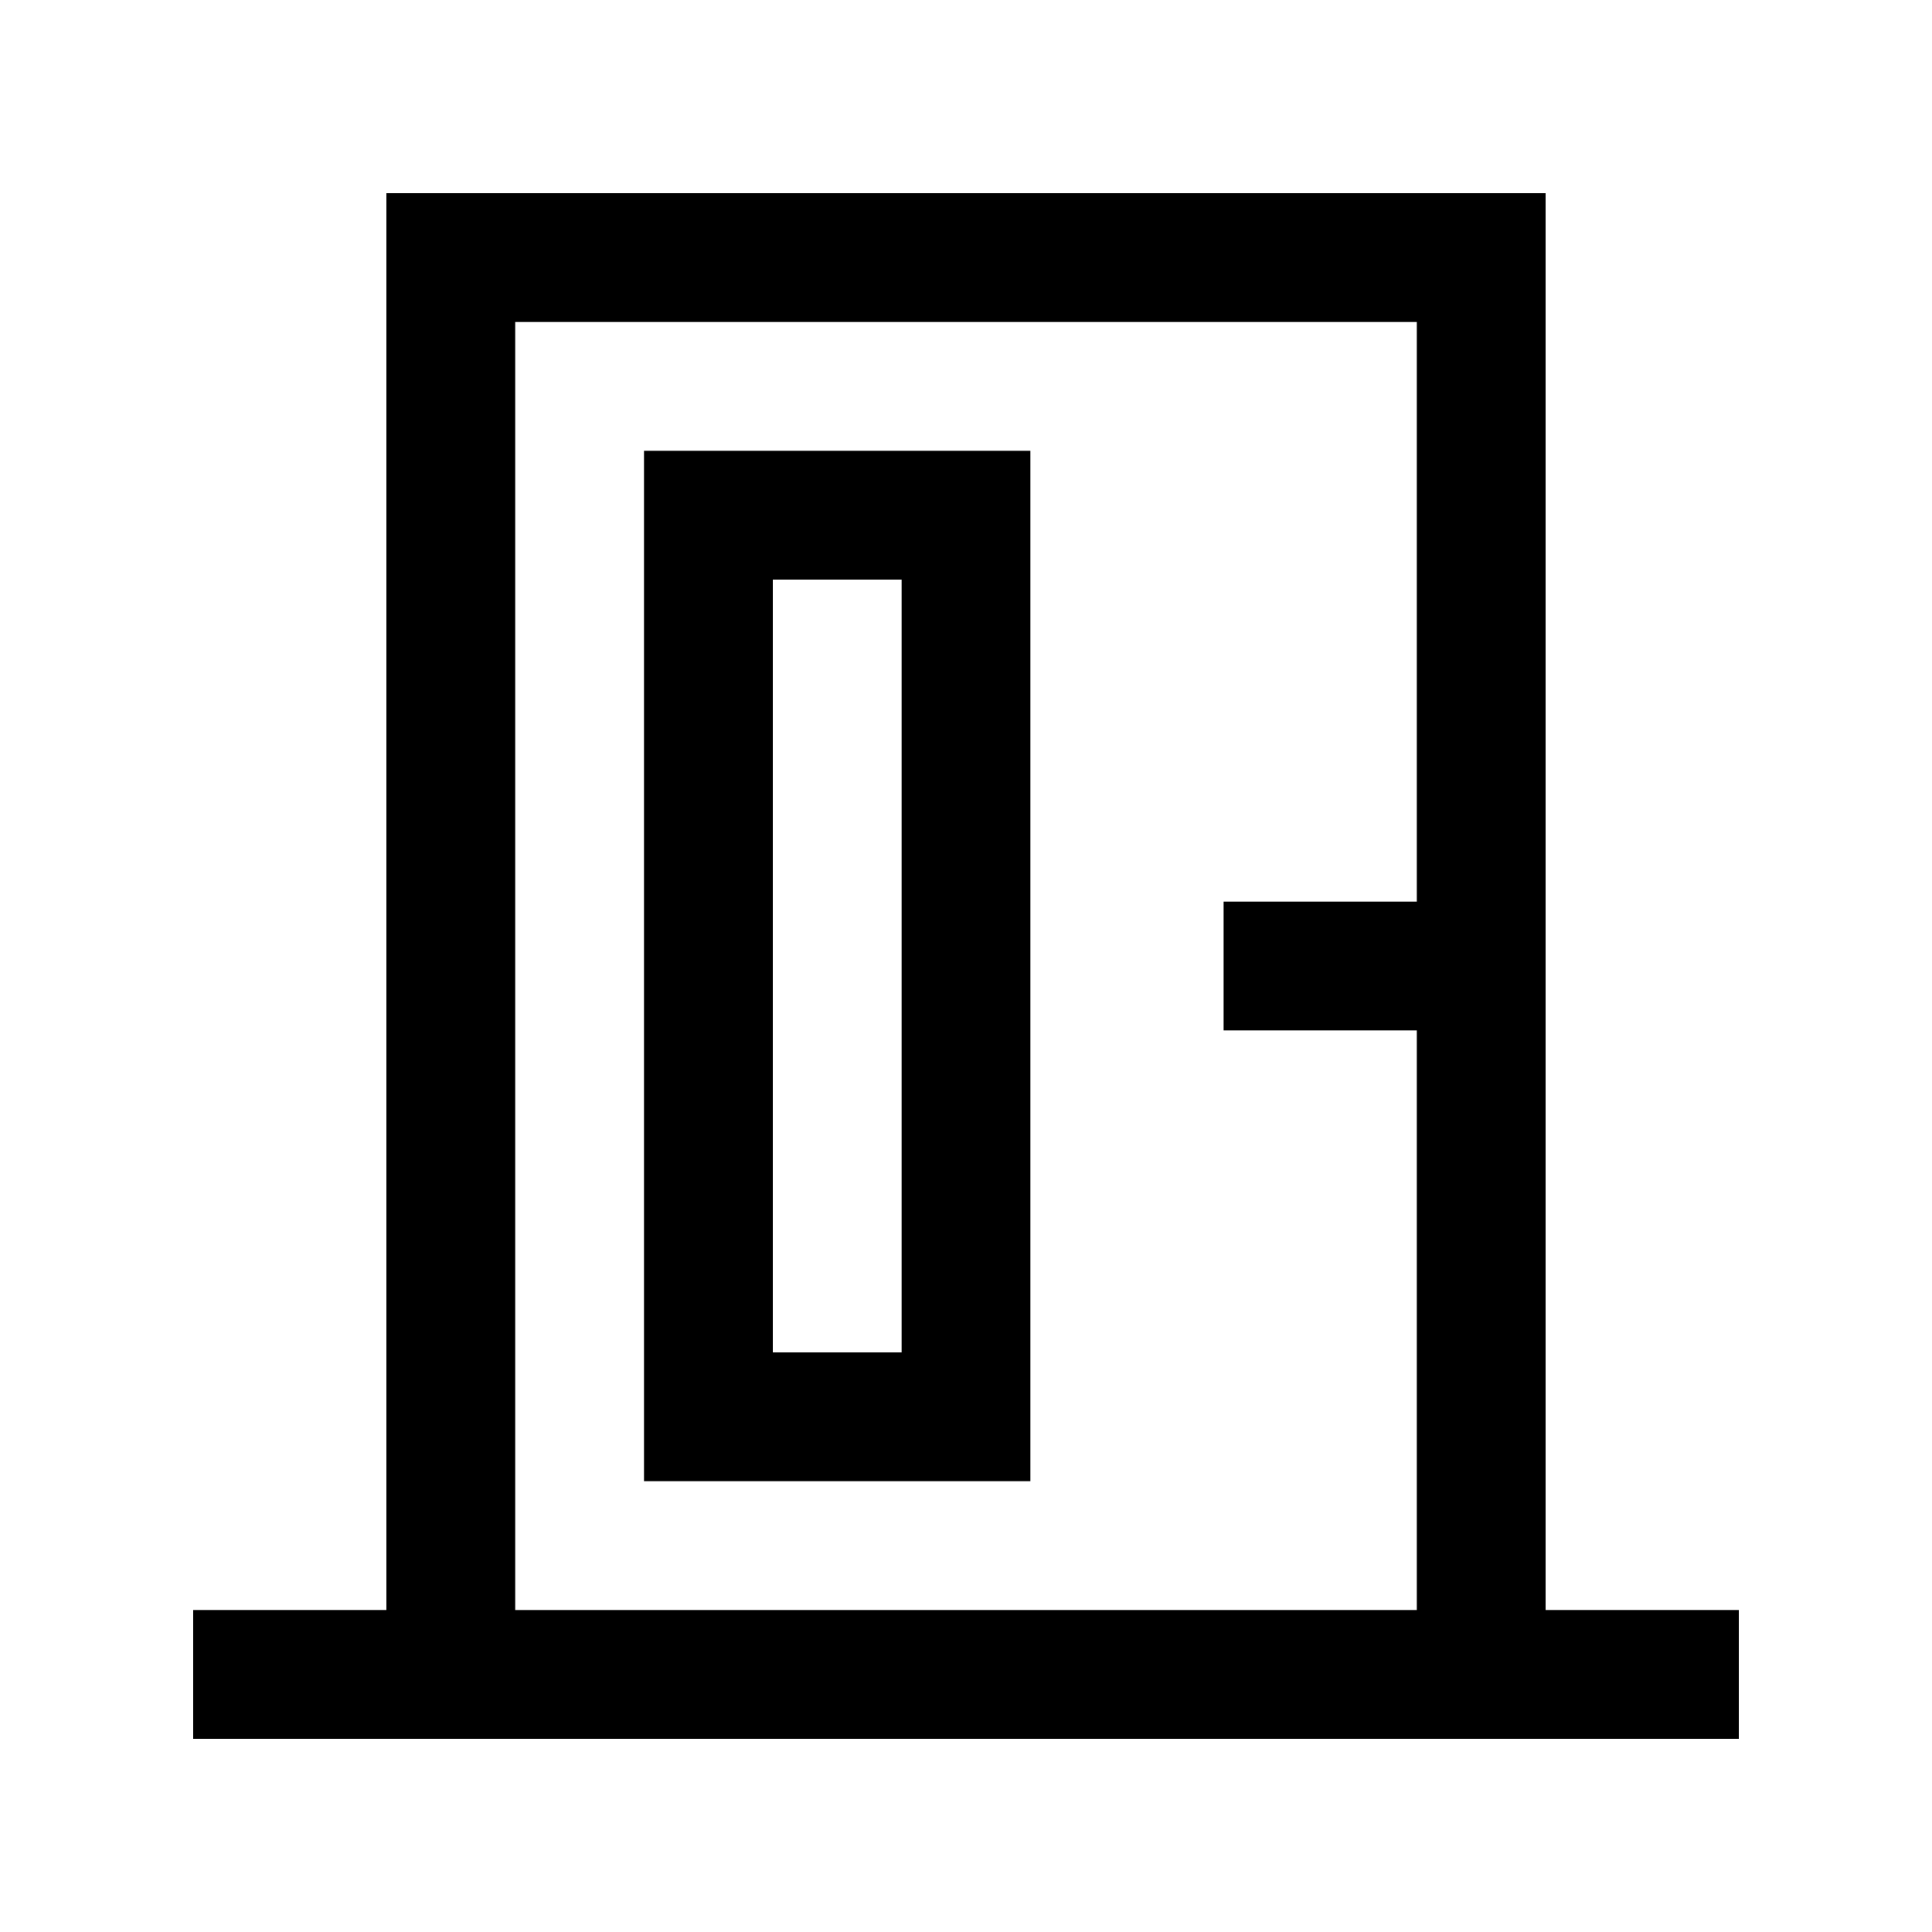 <?xml version="1.0" encoding="utf-8"?>
<!-- Generator: Adobe Illustrator 16.0.0, SVG Export Plug-In . SVG Version: 6.00 Build 0)  -->
<!DOCTYPE svg PUBLIC "-//W3C//DTD SVG 1.0//EN" "http://www.w3.org/TR/2001/REC-SVG-20010904/DTD/svg10.dtd">
<svg version="1.0" id="Layer_1" xmlns="http://www.w3.org/2000/svg" xmlns:xlink="http://www.w3.org/1999/xlink" x="0px" y="0px"
	 width="100px" height="100px" viewBox="0 0 100 100" enable-background="new 0 0 100 100" xml:space="preserve">
<path d="M80,83.333V10H20v73.333H10V90h80v-6.667H80z M26.667,83.333V16.667h46.667v30h-10v6.667h10v30H26.667z"/>
<path d="M33.333,23.333v53.333h20V23.333H33.333z M46.667,70H40V30h6.667V70z"/>
</svg>
